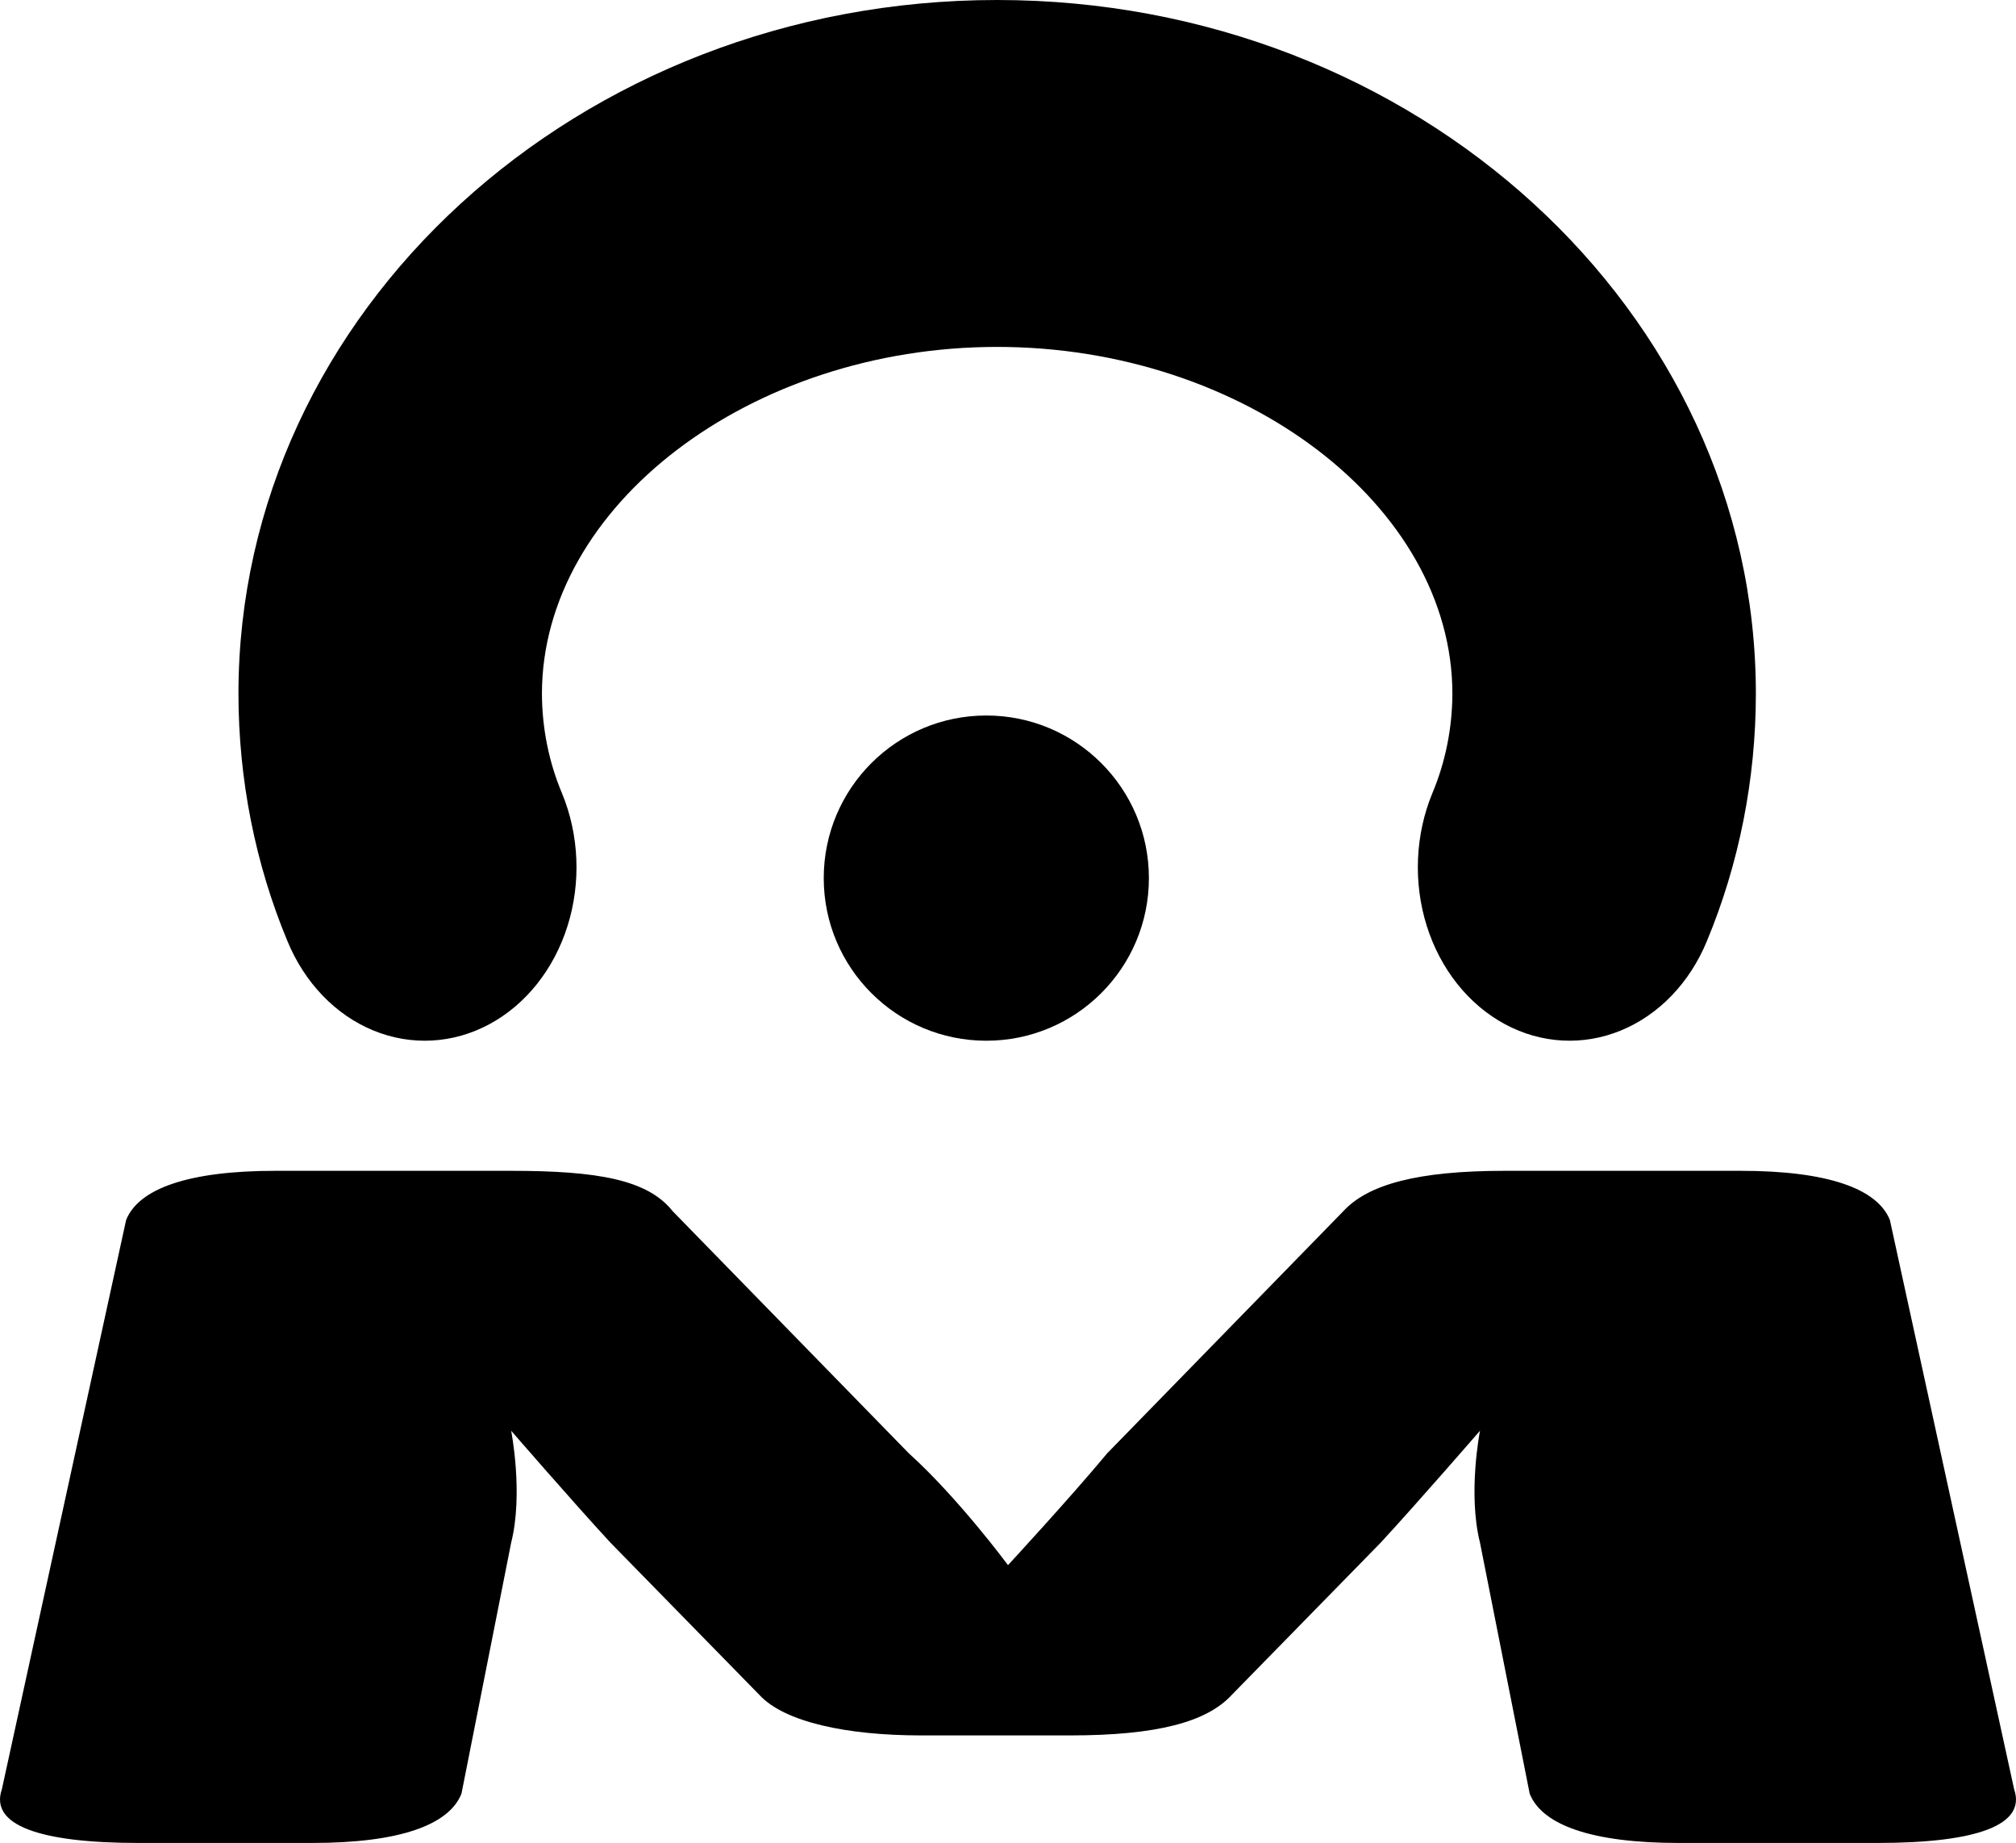 <svg width="93" height="85" viewBox="0 0 93 85" fill="none" xmlns="http://www.w3.org/2000/svg">
<circle cx="45.5" cy="40.5" r="7.5" fill="black"/>
<path d="M67 32C66.994 33.589 66.677 35.157 66.074 36.589C65.682 37.539 65.458 38.568 65.414 39.617C65.37 40.667 65.507 41.716 65.818 42.705C66.129 43.693 66.607 44.602 67.226 45.38C67.844 46.157 68.59 46.788 69.422 47.236C70.253 47.684 71.154 47.94 72.072 47.99C72.99 48.041 73.908 47.884 74.773 47.528C75.638 47.173 76.434 46.627 77.114 45.92C77.794 45.214 78.346 44.361 78.738 43.41C80.224 39.846 80.997 35.948 81 32C81 14.355 65.299 0 46 0C26.701 0 11 14.355 11 32C11.003 35.948 11.776 39.847 13.262 43.411C14.054 45.331 15.48 46.812 17.227 47.529C18.975 48.246 20.9 48.141 22.579 47.236C24.259 46.331 25.555 44.701 26.182 42.704C26.81 40.707 26.718 38.507 25.926 36.588C25.322 35.156 25.006 33.589 25 32C25 23.327 34.616 16 46 16C57.384 16 67 23.327 67 32Z" fill="black"/>
<path d="M80.307 54H69.42C65.409 54 63.117 54.62 61.971 55.86L51.084 67.02C49.365 69.087 46.5 72.187 46.5 72.187C46.5 72.187 44.208 69.087 41.916 67.02L31.029 55.86C29.883 54.413 27.591 54 23.58 54H12.693C8.682 54 6.39 54.827 5.817 56.273L0.087 82.52C-0.486 84.173 1.806 85 6.39 85H14.412C18.423 85 20.715 84.173 21.288 82.727L23.58 71.153C24.153 68.88 23.58 65.987 23.58 65.987C23.58 65.987 26.445 69.293 28.164 71.153L35.04 78.18C36.186 79.42 39.051 80.04 42.489 80.04H49.365C53.376 80.04 55.668 79.42 56.814 78.18L63.69 71.153C65.409 69.293 68.274 65.987 68.274 65.987C68.274 65.987 67.701 68.88 68.274 71.153L70.566 82.727C71.139 84.173 73.431 85 77.442 85H86.61C91.195 85 93.487 84.173 92.913 82.52L87.183 56.273C86.61 54.827 84.318 54 80.307 54Z" fill="black"/>
</svg>

